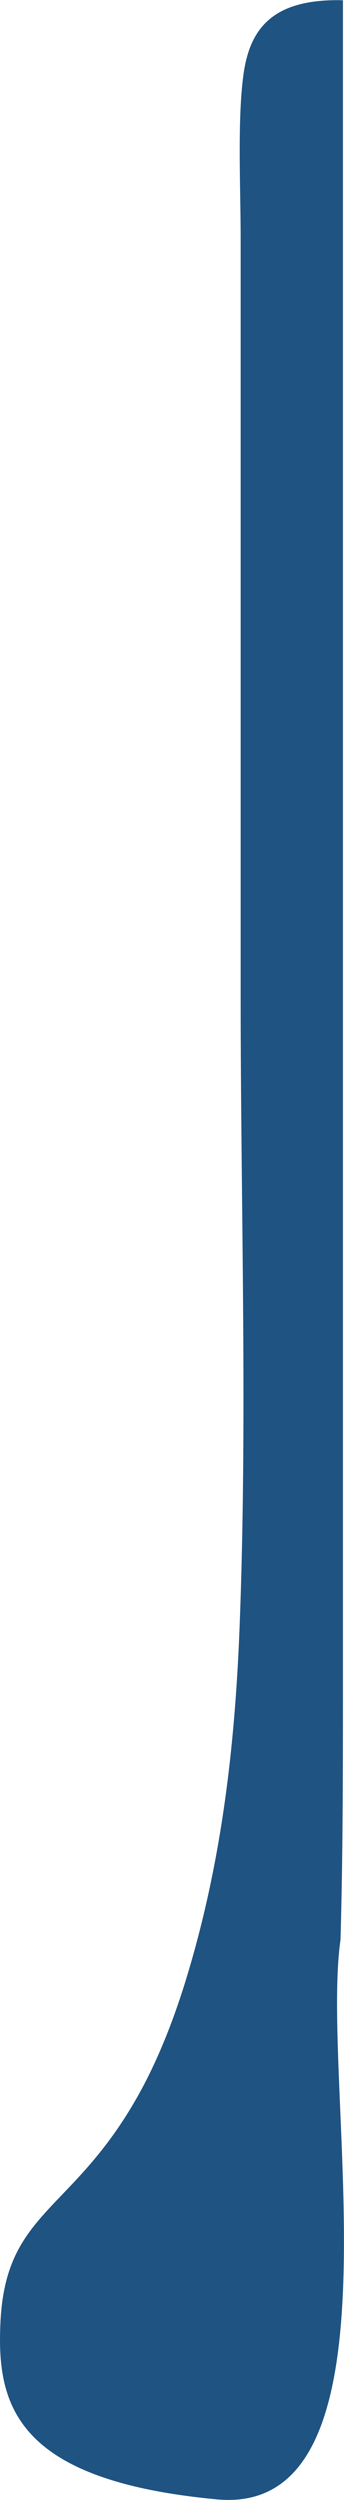 <?xml version="1.0" encoding="UTF-8"?>
<!DOCTYPE svg PUBLIC "-//W3C//DTD SVG 1.1//EN" "http://www.w3.org/Graphics/SVG/1.1/DTD/svg11.dtd">
<!-- Creator: CorelDRAW 2019 (64 Bit) -->
<svg xmlns="http://www.w3.org/2000/svg" xml:space="preserve" width="5.971mm" height="43.36mm" version="1.1" style="shape-rendering:geometricPrecision; text-rendering:geometricPrecision; image-rendering:optimizeQuality; fill-rule:evenodd; clip-rule:evenodd"
viewBox="0 0 39.38 285.93"
 xmlns:xlink="http://www.w3.org/1999/xlink">
 <defs>
  <style type="text/css">
   <![CDATA[
    .fil0 {fill:#1E5382}
   ]]>
  </style>
 </defs>
 <g id="Camada_x0020_1">
  <path class="fil0" d="M39.26 0.01l0 193.59c0,9.42 -0.01,18.84 -0.28,28.26 -2.42,16.86 8,66.1 -14.17,64.01 -23.17,-2.18 -25.24,-10.88 -24.75,-20.4 0.65,-12.65 8.34,-12.43 15.86,-25.99 2.09,-3.77 3.87,-8.17 5.39,-13.13 4.06,-13.26 5.58,-26.61 6.11,-40.07 0.93,-23.65 0.13,-48.44 0.13,-72.24l0 -77.93 0 -8.9c0,-5.63 -0.39,-13.42 0.31,-18.63 0.7,-5.17 3.18,-8.78 11.4,-8.57z"/>
 </g>
</svg>
